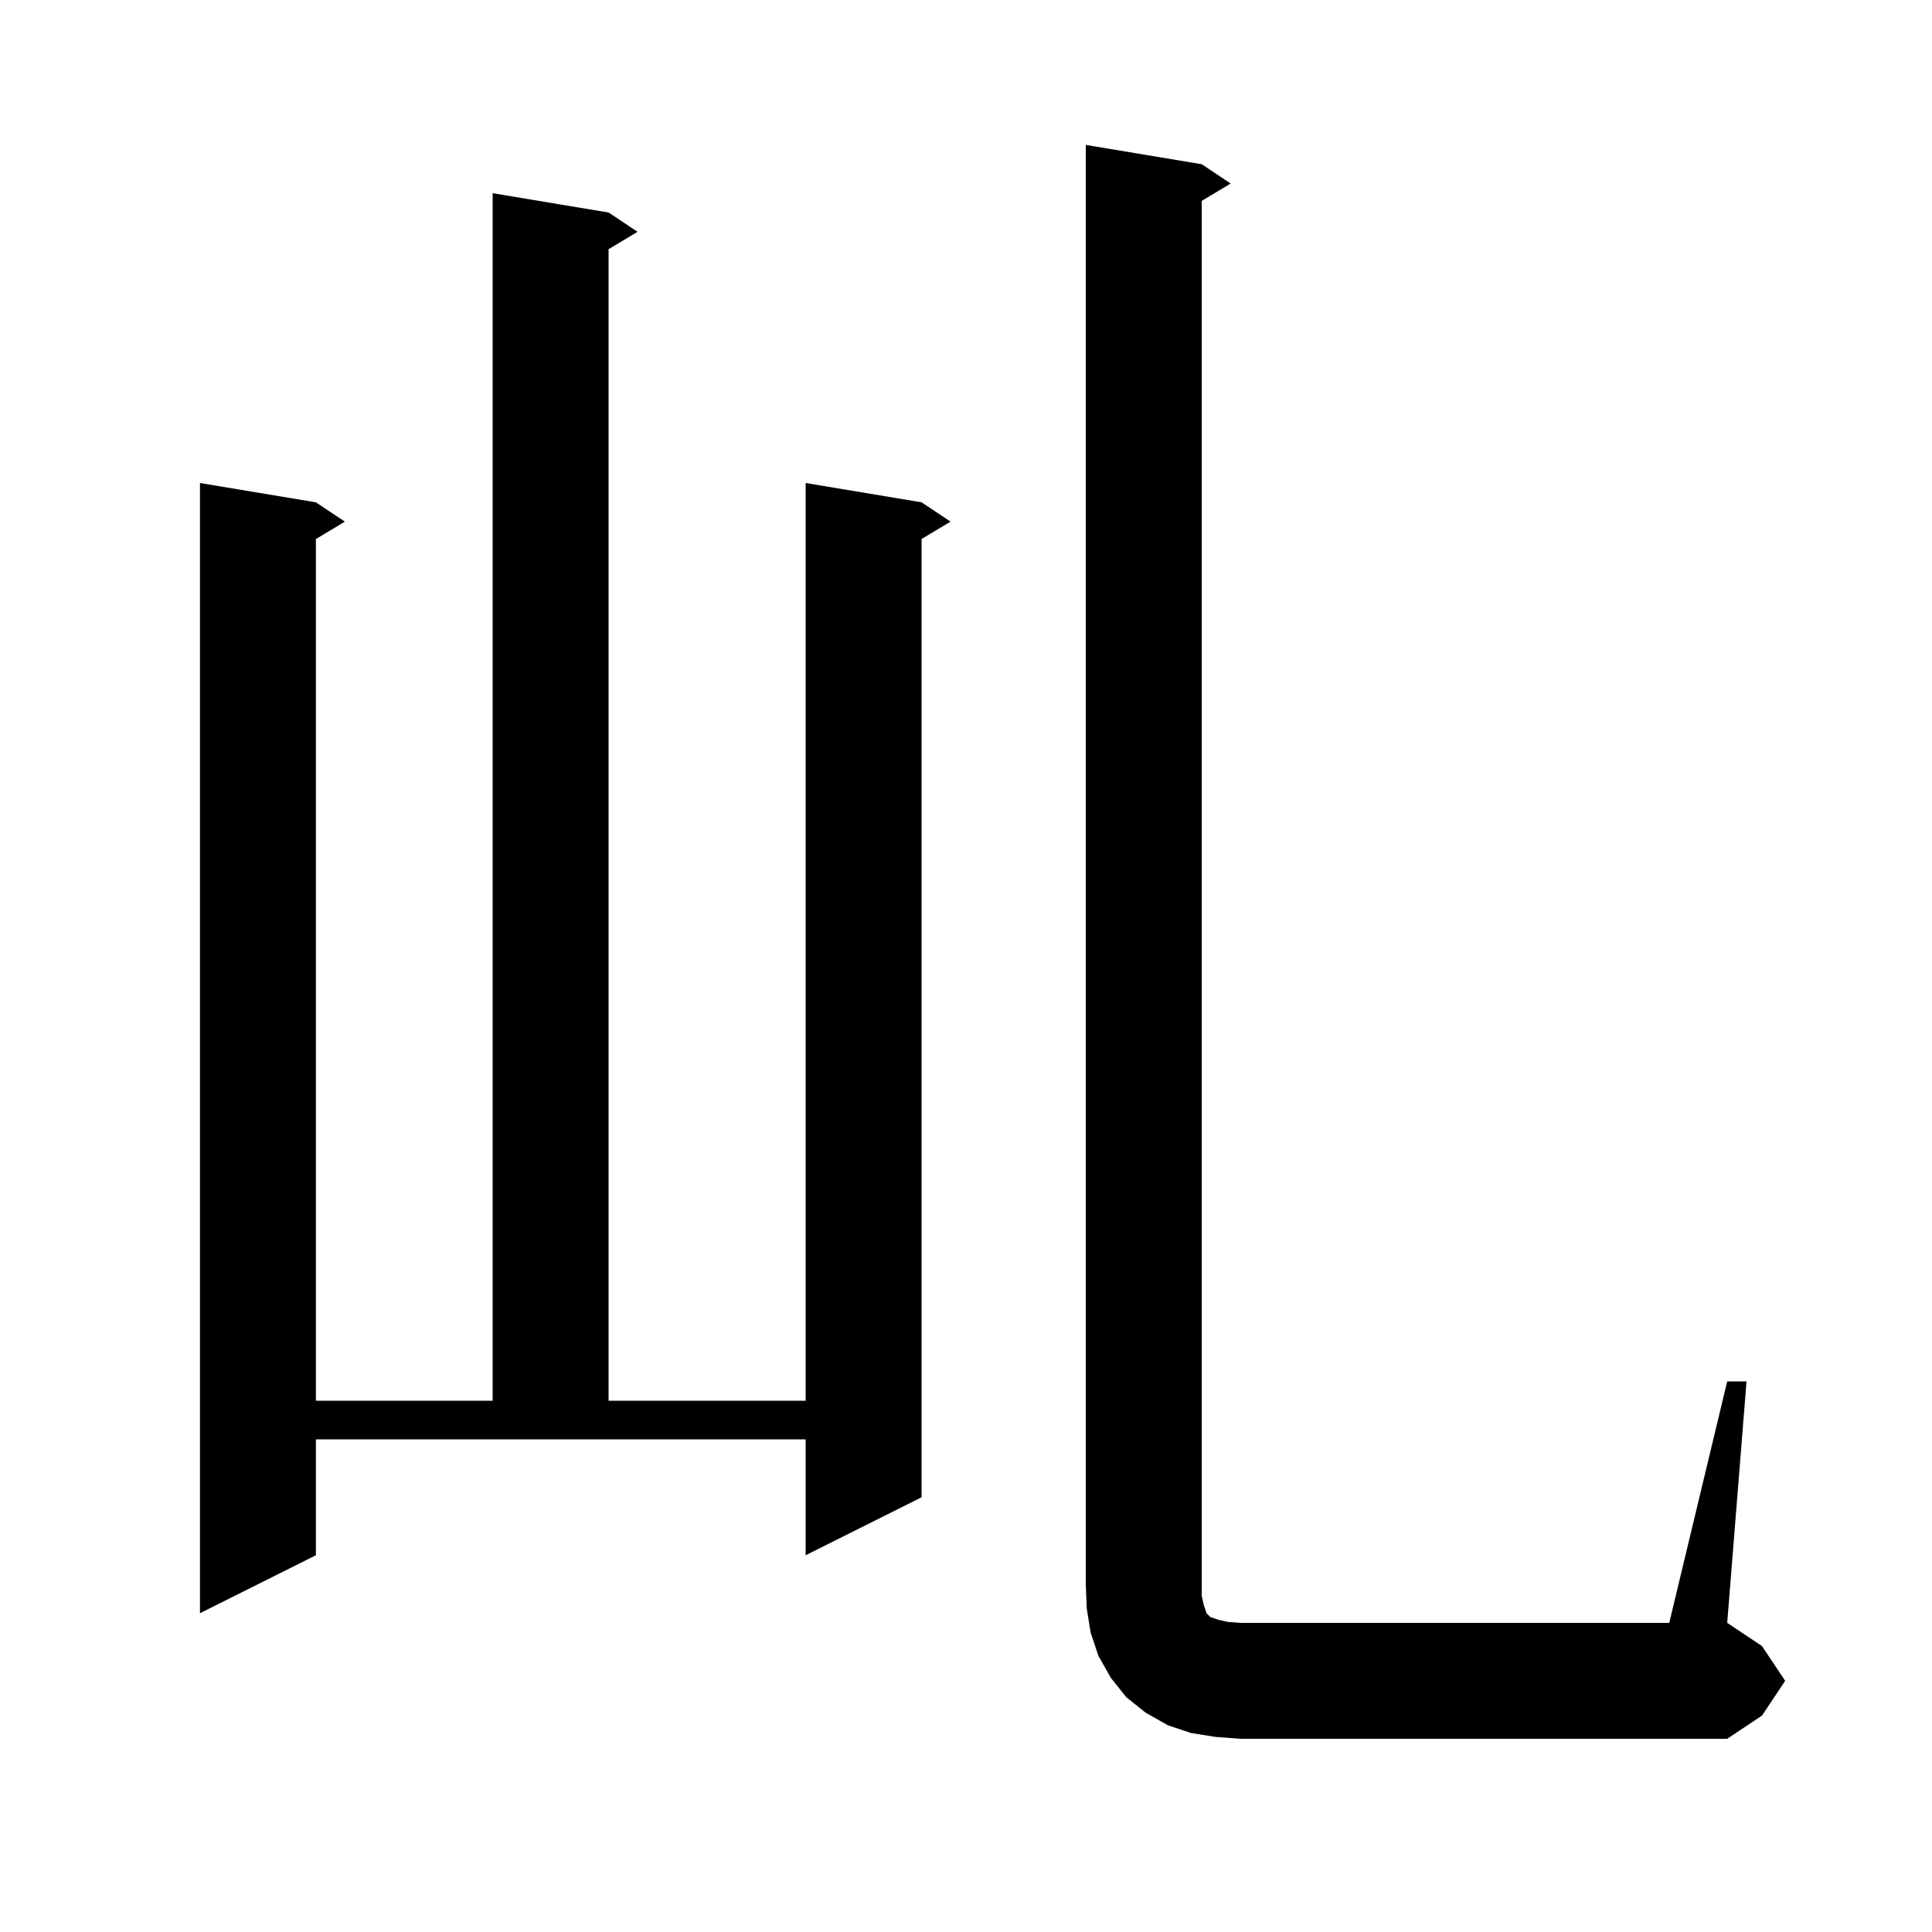 <svg xmlns="http://www.w3.org/2000/svg" xmlns:xlink="http://www.w3.org/1999/xlink" version="1.1" baseProfile="full" viewBox="0 0 200 200" width="200" height="200">
<g fill="black">
<path d="M 125.8 179.8 L 123.3 179.4 L 120.9 178.6 L 118.6 177.3 L 116.6 175.7 L 115.0 173.7 L 113.7 171.4 L 112.9 169.0 L 112.5 166.5 L 112.4 164.0 L 112.4 15.0 L 124.4 17.0 L 127.4 19.0 L 124.4 20.8 L 124.4 165.2 L 124.6 166.1 L 124.9 167.0 L 125.3 167.4 L 126.2 167.7 L 127.1 167.9 L 128.4 168.0 L 172.8 168.0 L 178.8 143.0 L 180.8 143.0 L 178.8 168.0 L 182.4 170.4 L 184.8 174.0 L 182.4 177.6 L 178.8 180.0 L 128.4 180.0 Z M 32.7 161.0 L 20.7 167.0 L 20.7 50.0 L 32.7 52.0 L 35.7 54.0 L 32.7 55.8 L 32.7 145.0 L 51.0 145.0 L 51.0 20.0 L 63.0 22.0 L 66.0 24.0 L 63.0 25.8 L 63.0 145.0 L 83.4 145.0 L 83.4 50.0 L 95.4 52.0 L 98.4 54.0 L 95.4 55.8 L 95.4 155.0 L 83.4 161.0 L 83.4 149.0 L 32.7 149.0 Z " />
</g>
</svg>
